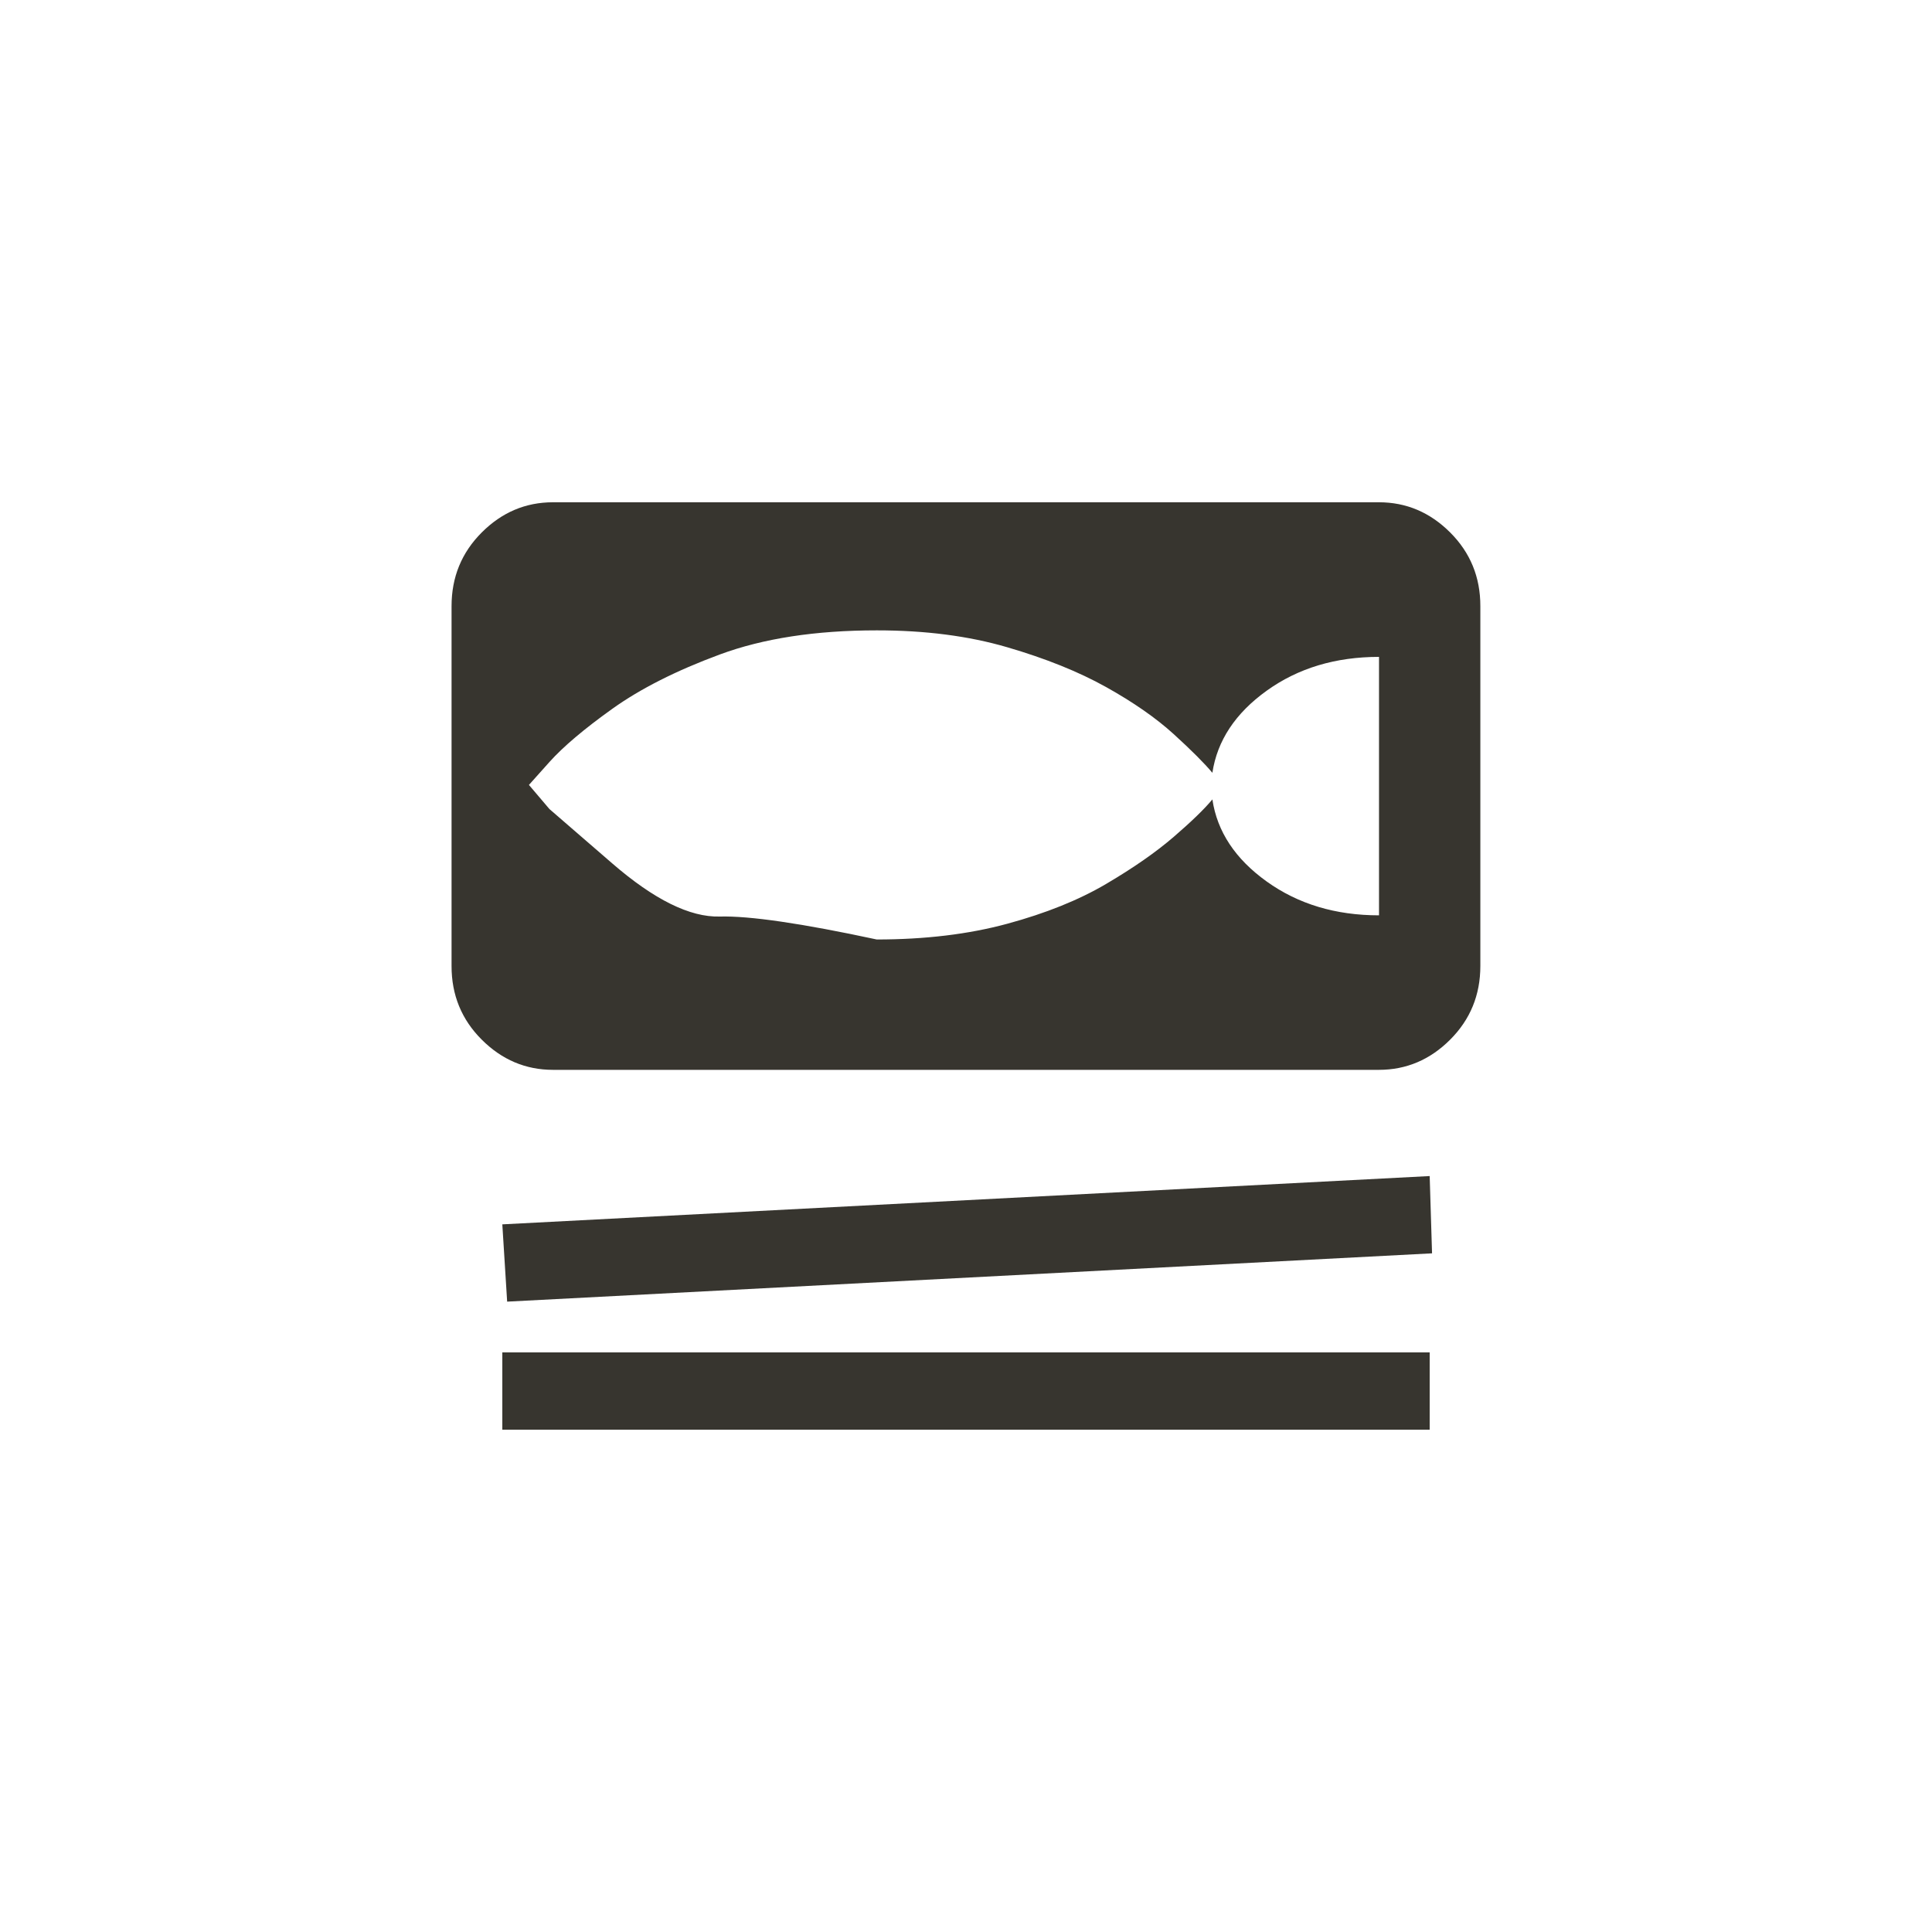 <!-- Generated by IcoMoon.io -->
<svg version="1.1" xmlns="http://www.w3.org/2000/svg" width="40" height="40" viewBox="0 0 40 40">
<title>mt-set_meal</title>
<path fill="#37352f" d="M29.649 25.949l-19.149 1-0.1-1.6 19.2-1zM29.6 28h-19.2v1.6h19.2v-1.6zM30.649 12.551v7.449q0 0.9-0.625 1.525t-1.475 0.625h-17.1q-0.849 0-1.475-0.625t-0.625-1.525v-7.451q0-0.9 0.625-1.525t1.475-0.625h17.1q0.849 0 1.475 0.625t0.625 1.525zM28.551 13.6q-1.351 0-2.325 0.7t-1.125 1.7q-0.251-0.3-0.8-0.8t-1.4-0.975-2.049-0.825-2.7-0.349q-1.9 0-3.251 0.5t-2.225 1.125-1.3 1.1l-0.425 0.475 0.425 0.5t1.3 1.125 2.225 1.1 3.251 0.475q1.5 0 2.7-0.325t2.049-0.825 1.4-0.975 0.8-0.775q0.149 1 1.125 1.7t2.325 0.7v-5.351z"></path>
</svg>
